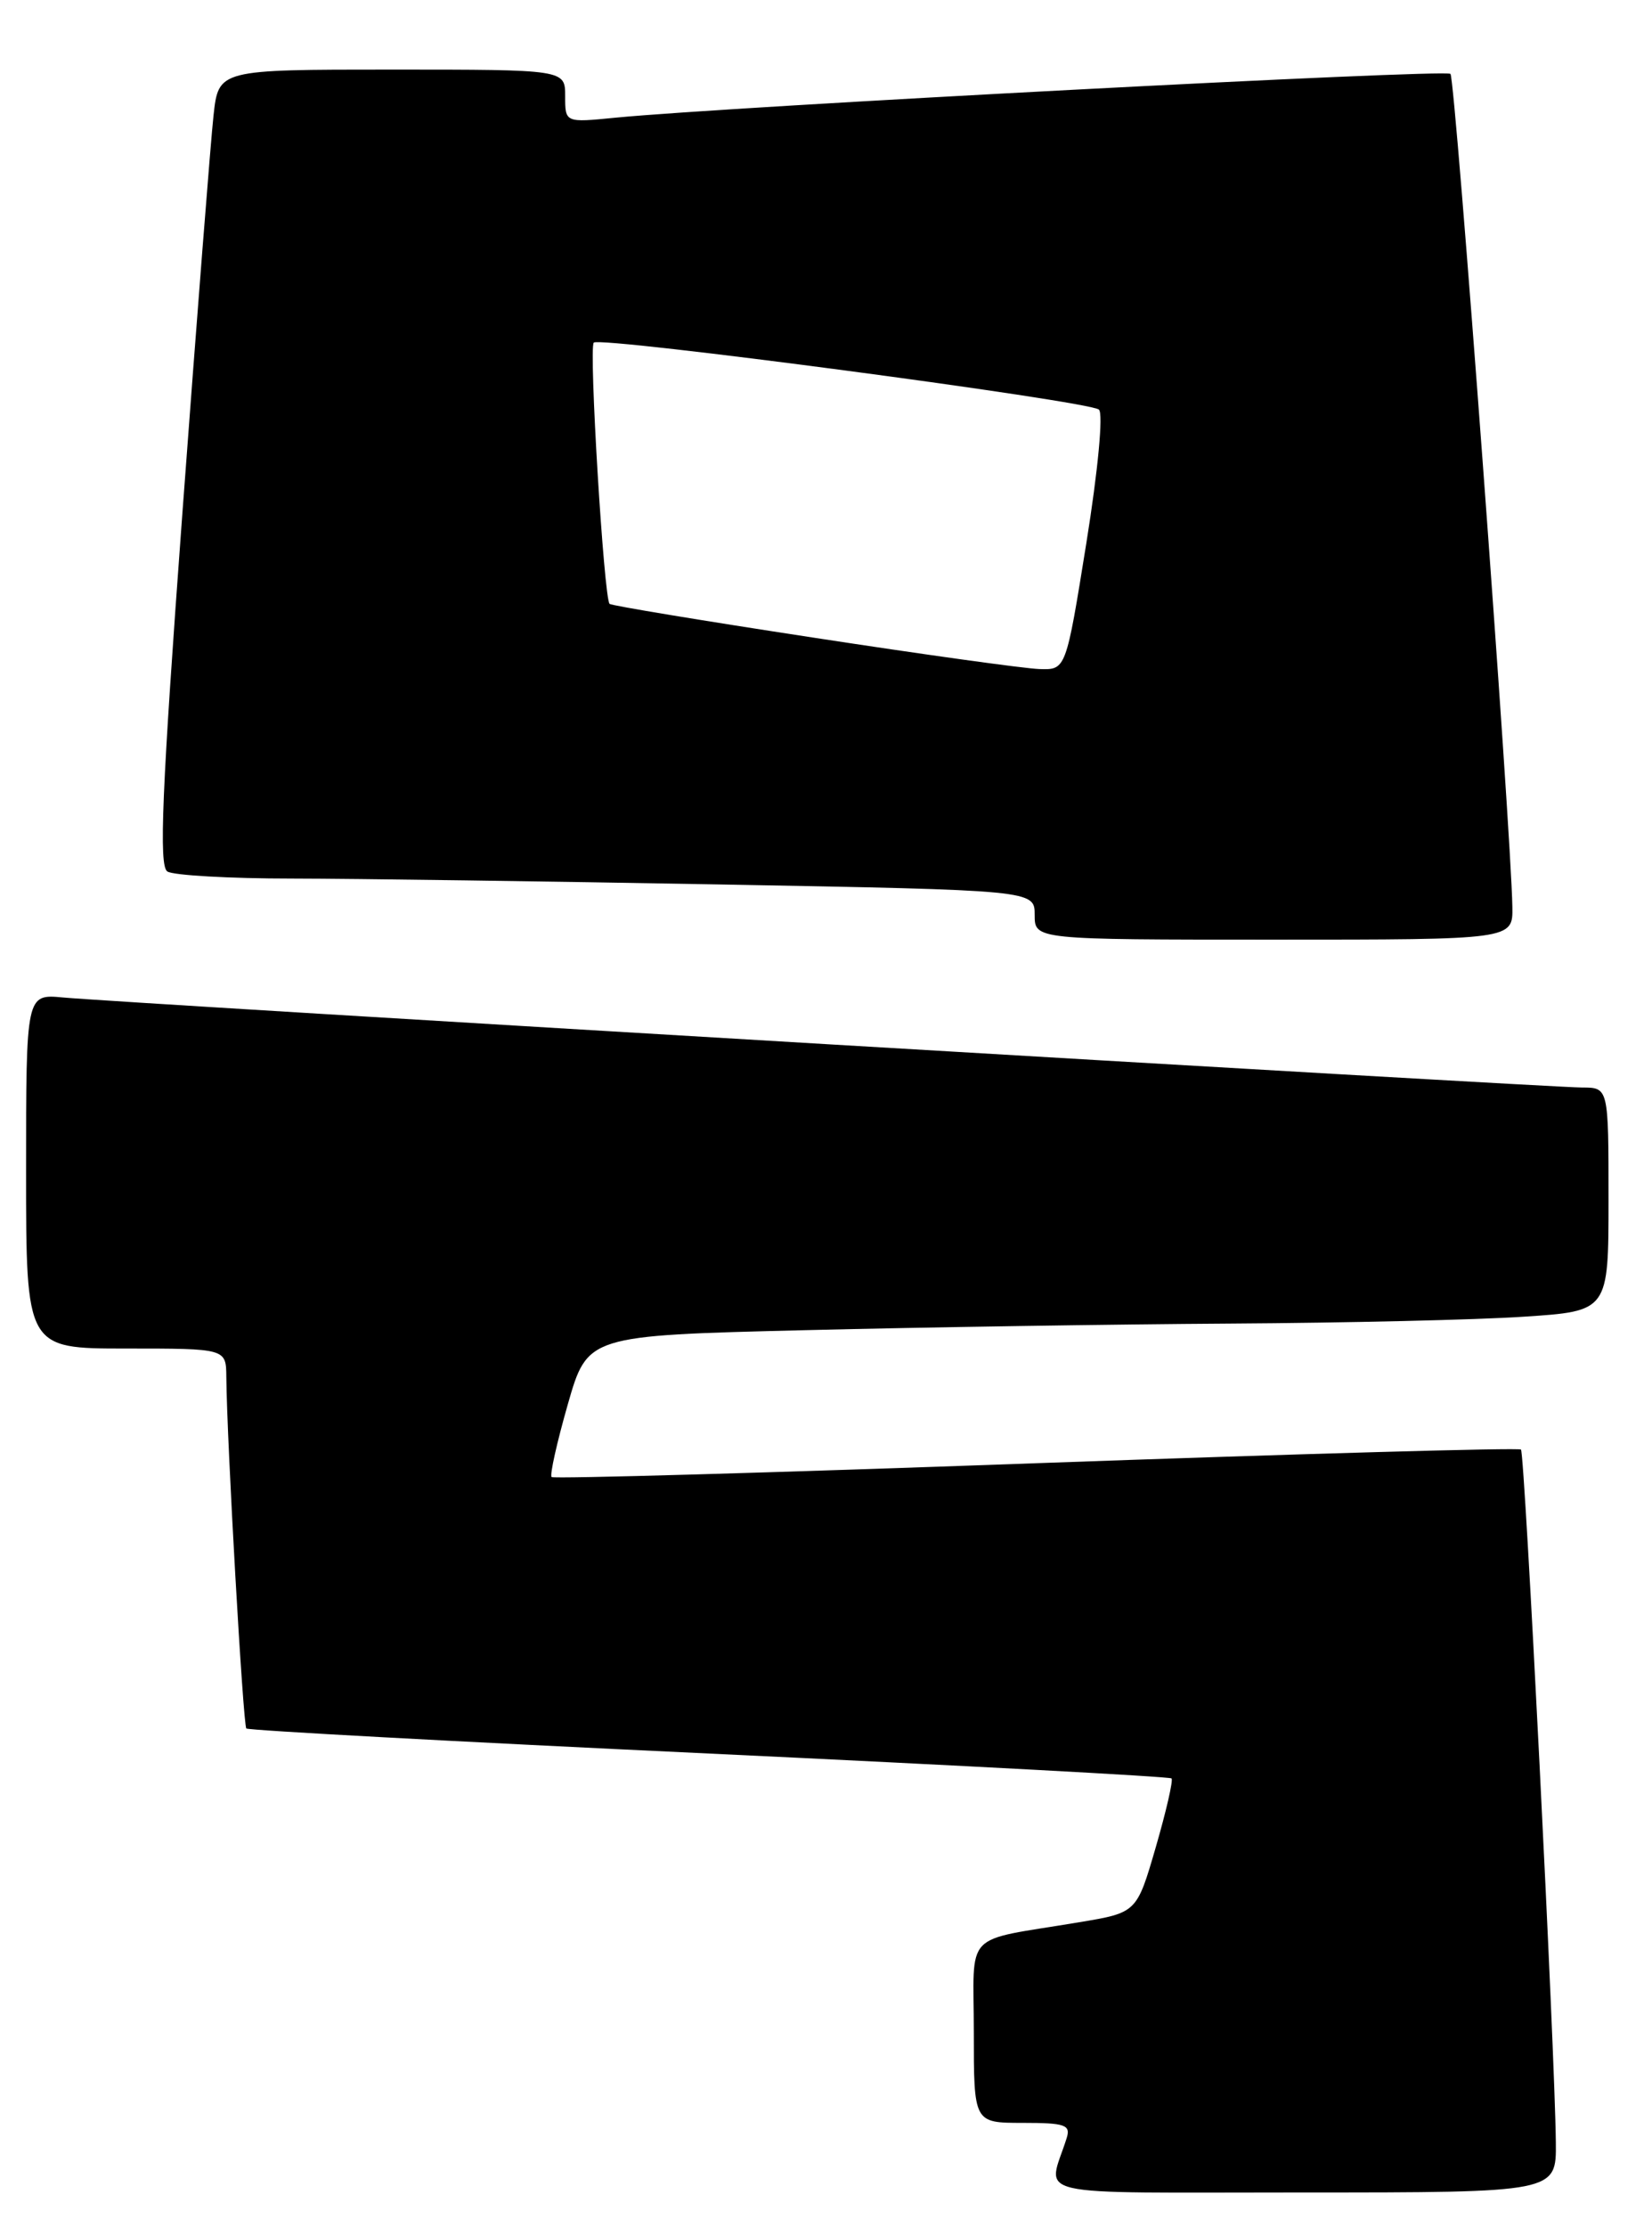 <?xml version="1.0" encoding="UTF-8" standalone="no"?>
<!DOCTYPE svg PUBLIC "-//W3C//DTD SVG 1.1//EN" "http://www.w3.org/Graphics/SVG/1.1/DTD/svg11.dtd" >
<svg xmlns="http://www.w3.org/2000/svg" xmlns:xlink="http://www.w3.org/1999/xlink" version="1.1" viewBox="0 0 190 256">
 <g >
 <path fill="currentColor"
d=" M 178.94 246.25 C 178.84 235.91 175.37 167.04 174.93 166.61 C 174.69 166.38 149.60 167.09 119.17 168.18 C 88.74 169.28 63.66 169.99 63.44 169.77 C 63.21 169.55 64.05 165.80 65.30 161.43 C 67.57 153.50 67.57 153.50 92.54 152.89 C 106.27 152.55 128.30 152.21 141.50 152.13 C 154.70 152.05 169.89 151.70 175.25 151.34 C 185.00 150.70 185.00 150.70 185.00 137.85 C 185.00 125.00 185.00 125.00 181.95 125.00 C 178.28 125.00 13.33 115.23 7.25 114.65 C 3.00 114.25 3.00 114.25 3.00 134.62 C 3.00 155.00 3.00 155.00 14.50 155.00 C 26.00 155.00 26.00 155.00 26.03 158.25 C 26.09 165.60 27.96 198.29 28.33 198.67 C 28.56 198.89 52.51 200.19 81.55 201.55 C 110.60 202.92 134.54 204.20 134.74 204.41 C 134.95 204.61 134.13 208.17 132.93 212.31 C 130.74 219.84 130.74 219.84 124.12 220.94 C 110.55 223.21 112.00 221.70 112.00 233.58 C 112.00 244.00 112.00 244.00 117.62 244.00 C 122.51 244.00 123.16 244.23 122.68 245.75 C 120.50 252.69 117.49 252.00 149.88 252.00 C 179.00 252.00 179.00 252.00 178.94 246.25 Z  M 173.94 104.25 C 173.80 95.38 167.38 9.05 166.82 8.49 C 166.25 7.92 83.80 12.25 70.75 13.53 C 65.00 14.10 65.00 14.10 65.00 11.05 C 65.00 8.00 65.00 8.00 45.07 8.00 C 25.14 8.00 25.14 8.00 24.56 13.25 C 24.24 16.14 22.63 36.70 20.98 58.94 C 18.61 91.03 18.25 99.54 19.25 100.17 C 19.94 100.61 26.39 100.98 33.59 100.98 C 40.78 100.99 62.95 101.30 82.84 101.66 C 119.00 102.32 119.00 102.32 119.00 105.16 C 119.00 108.00 119.00 108.00 146.50 108.00 C 174.00 108.00 174.00 108.00 173.94 104.25 Z  M 93.50 73.28 C 80.85 71.35 70.32 69.61 70.11 69.41 C 69.46 68.81 67.70 39.96 68.29 39.38 C 69.03 38.64 125.28 46.09 126.39 47.08 C 126.90 47.54 126.29 54.04 124.94 62.44 C 122.60 77.00 122.60 77.00 119.55 76.90 C 117.87 76.85 106.15 75.22 93.50 73.28 Z "/>
</g>
</svg>